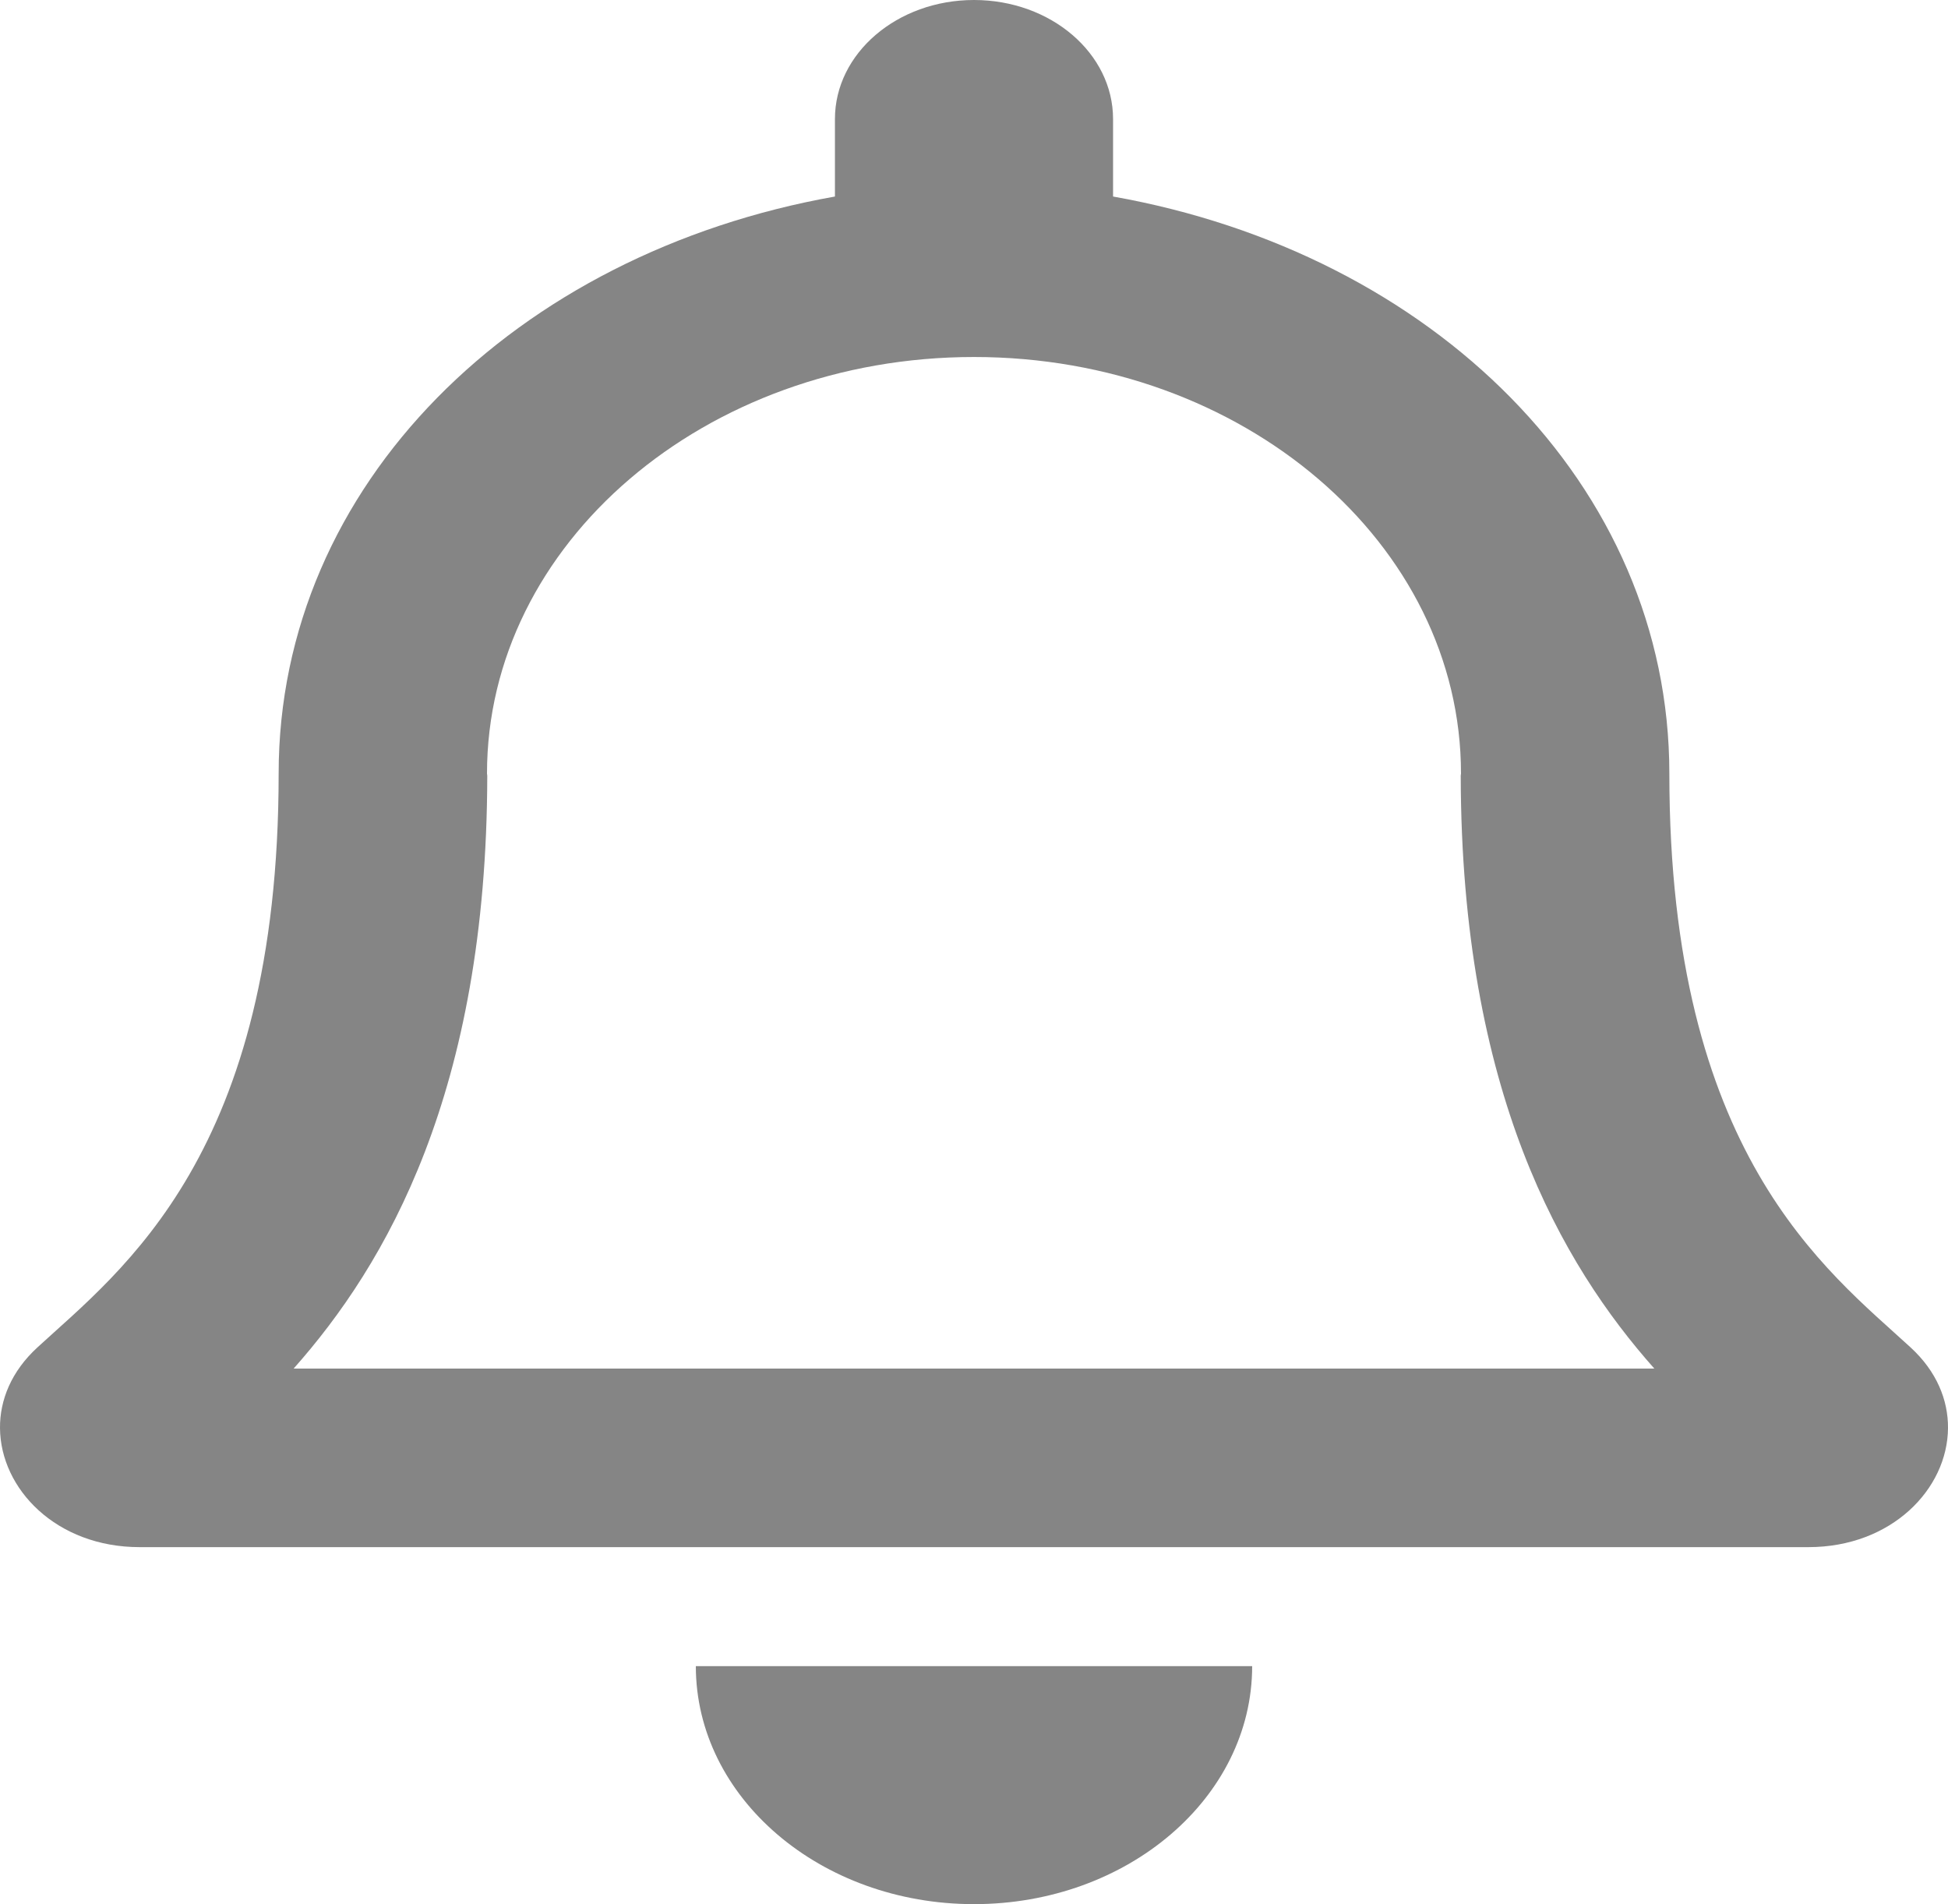 <svg width="44" height="43" viewBox="0 0 44 43" fill="none" xmlns="http://www.w3.org/2000/svg">
<path d="M43.154 30.427C41.257 28.683 37.706 26.06 37.706 17.469C37.706 10.943 32.356 5.719 25.141 4.438V2.688C25.141 1.204 23.735 0 22 0C20.265 0 18.859 1.204 18.859 2.688V4.438C11.644 5.719 6.294 10.943 6.294 17.469C6.294 26.06 2.743 28.683 0.846 30.427C0.256 30.968 -0.005 31.616 6.7904e-05 32.25C0.011 33.627 1.275 34.938 3.153 34.938H40.847C42.725 34.938 43.99 33.627 44 32.25C44.005 31.616 43.744 30.968 43.154 30.427ZM6.632 30.906C8.717 28.557 10.995 24.664 11.006 17.517C11.006 17.501 11 17.485 11 17.469C11 12.274 15.925 8.062 22 8.062C28.076 8.062 33 12.274 33 17.469C33 17.485 32.994 17.501 32.994 17.517C33.005 24.665 35.283 28.558 37.367 30.906H6.632ZM22 43C25.469 43 28.283 40.594 28.283 37.625H15.717C15.717 40.594 18.531 43 22 43Z" fill="black" fill-opacity="0.48"/>
</svg>
